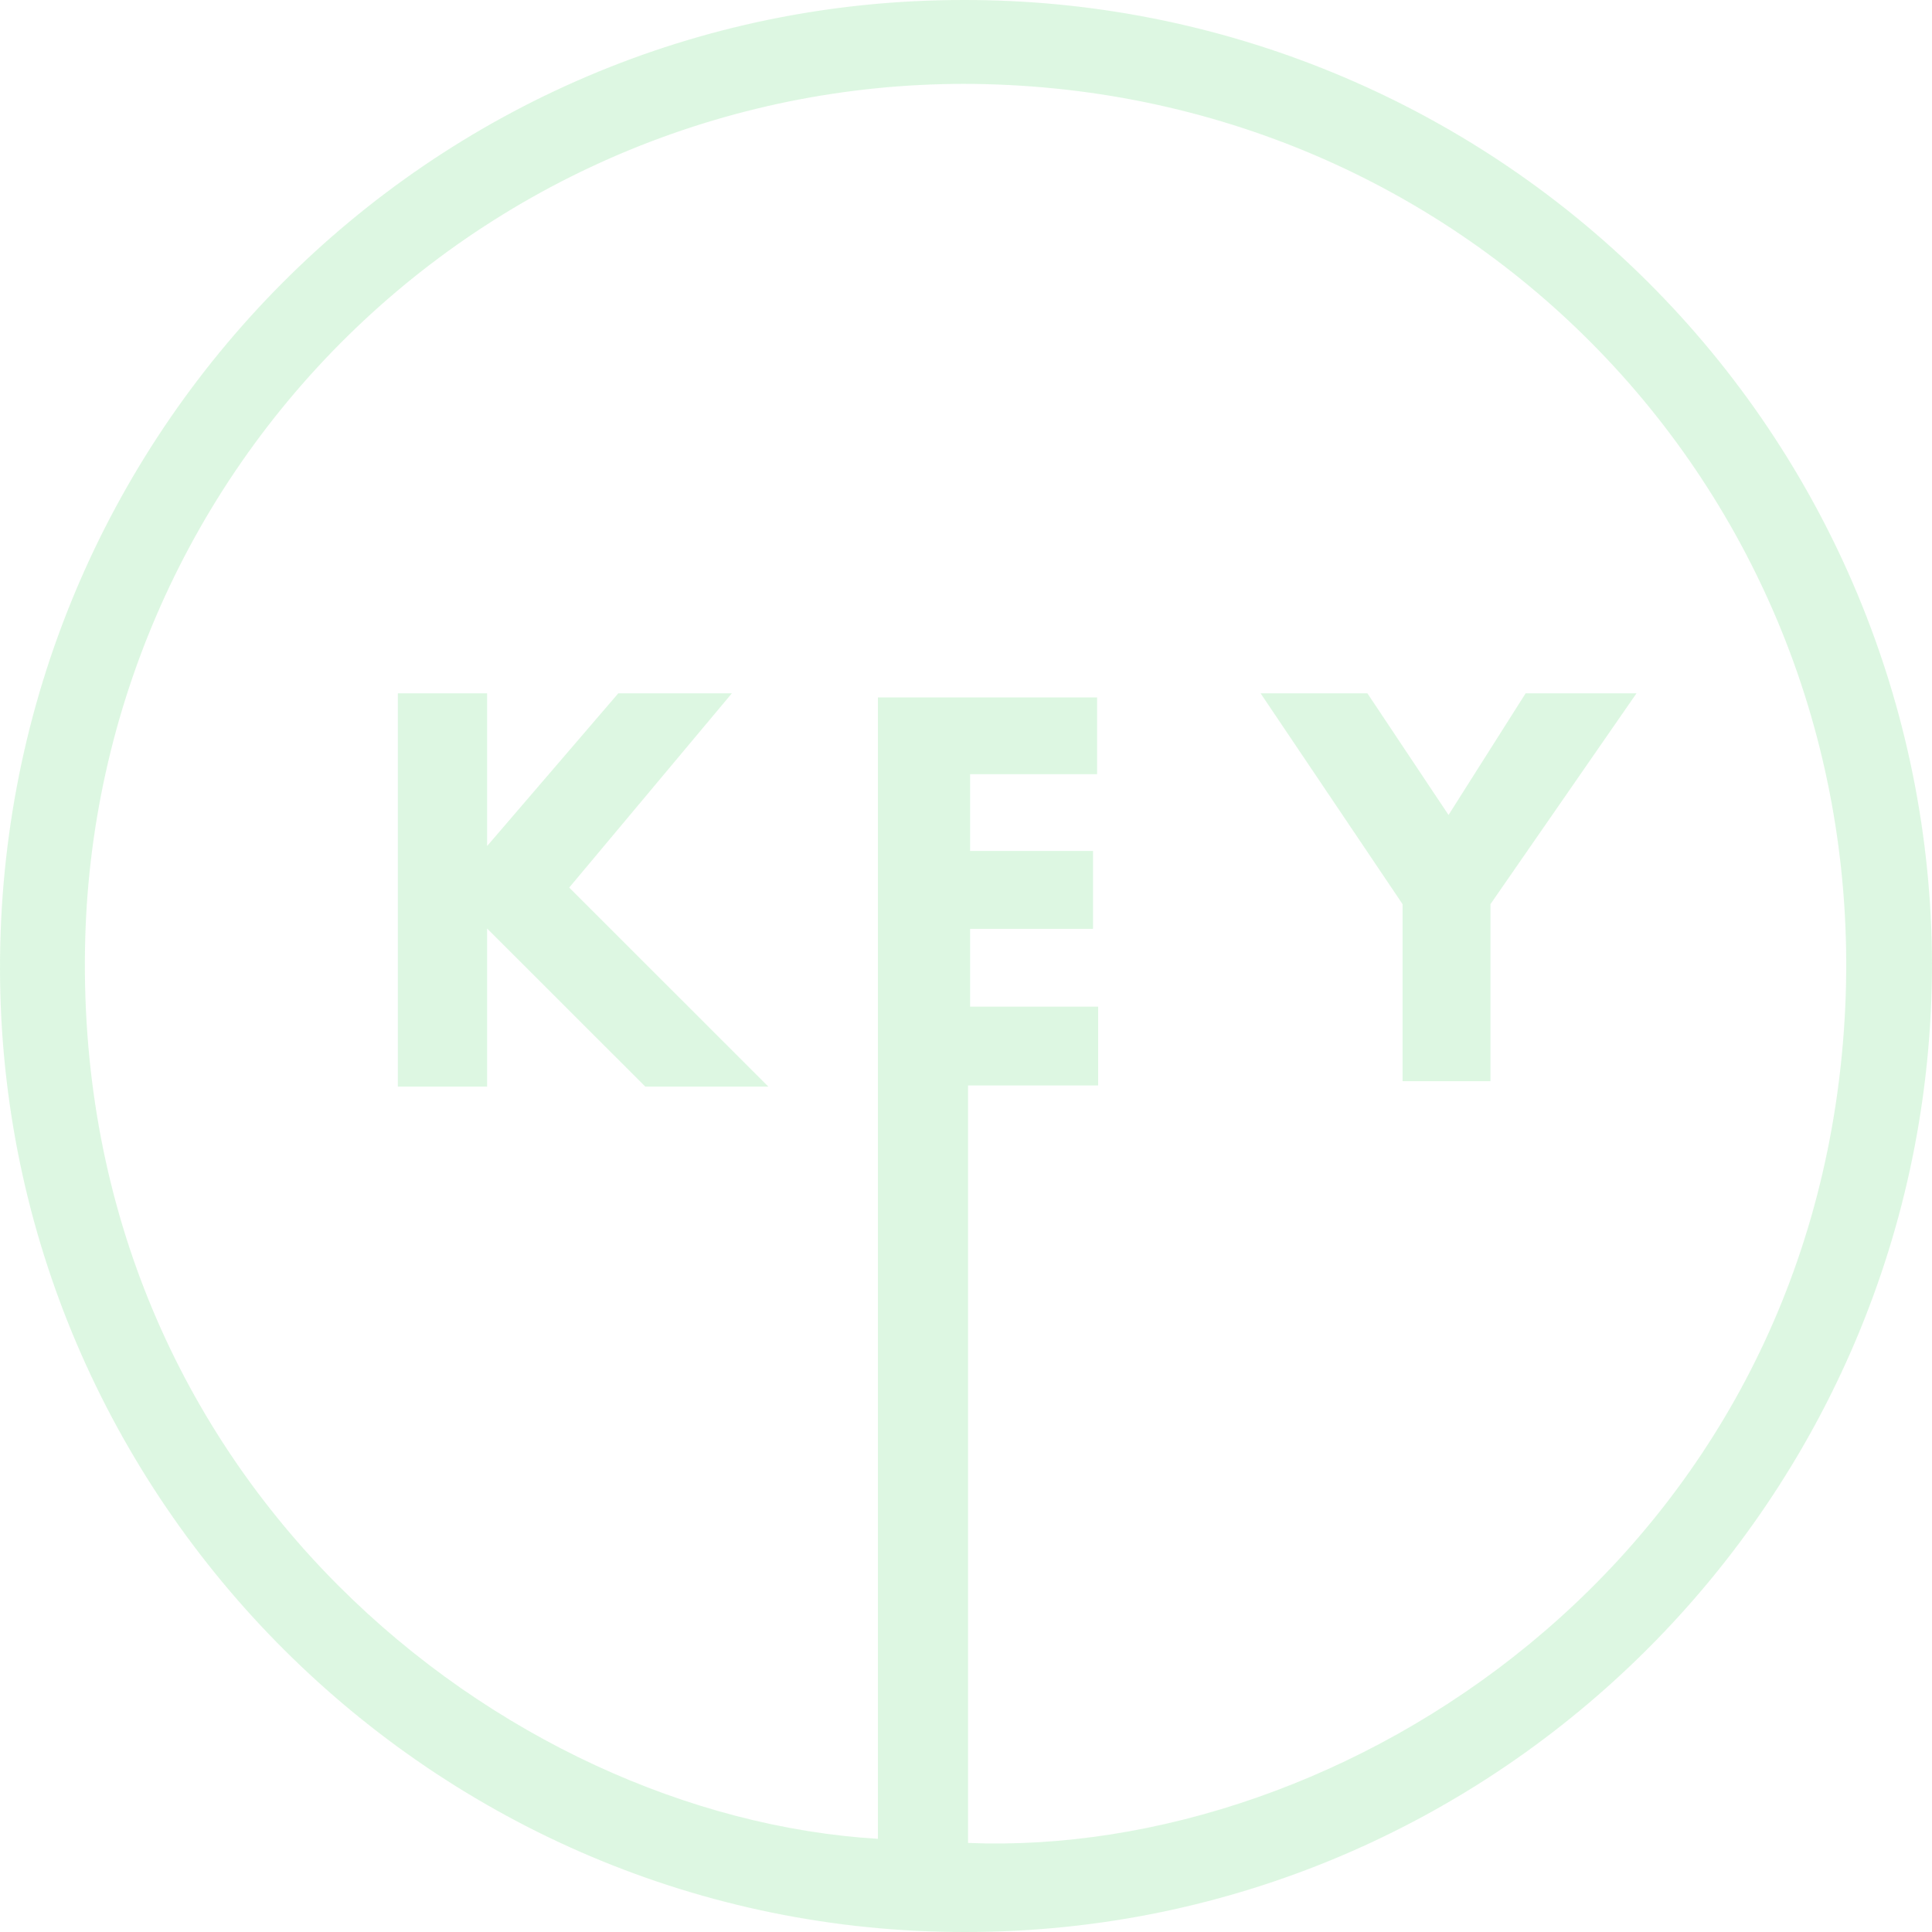 <svg width="713" height="713" viewBox="0 0 713 713" fill="none" xmlns="http://www.w3.org/2000/svg">
<g opacity="0.75" clip-path="url(#clip0)">
<path fill-rule="evenodd" clip-rule="evenodd" d="M0.001 357.825C0.377 553.547 160.671 713.379 356.5 712.999C553.087 712.999 713 552.414 713 355.556C712.739 261.01 674.915 170.438 607.849 103.761C540.782 37.084 449.963 -0.239 355.367 0.001C158.781 0.001 -0.376 160.21 0.001 357.825ZM323.988 257.377V678.615C186.377 670.303 27.977 547.112 31.38 349.889C32.097 306.396 41.563 263.491 59.212 223.729C76.862 183.967 102.336 148.161 134.116 118.442C165.897 88.723 203.336 65.698 244.203 50.738C285.071 35.779 328.532 29.19 372 31.364C556.866 40.432 695.987 198.372 680.111 385.03C663.854 576.974 495.621 685.794 357.257 680.128V400.596H405.269V371.503H358.014V342.792H403.38V314.052H358.014V285.714H404.889V257.377H323.988ZM146.827 255.87V401.016H179.765V342.659L238.153 401.016H283.568L210.072 327.559L270.094 255.87H228.173L179.765 312.233V255.87H146.827ZM465.215 255.87L517.614 333.681V399.022H550.051V333.681L603.948 255.87H563.025L534.578 300.76L504.636 255.87H465.215Z" fill="#4CD964" fill-opacity="0.25"/>
</g>
<defs>
<clipPath id="clip0">
<rect width="713" height="713" fill="white"/>
</clipPath>
</defs>
</svg>
